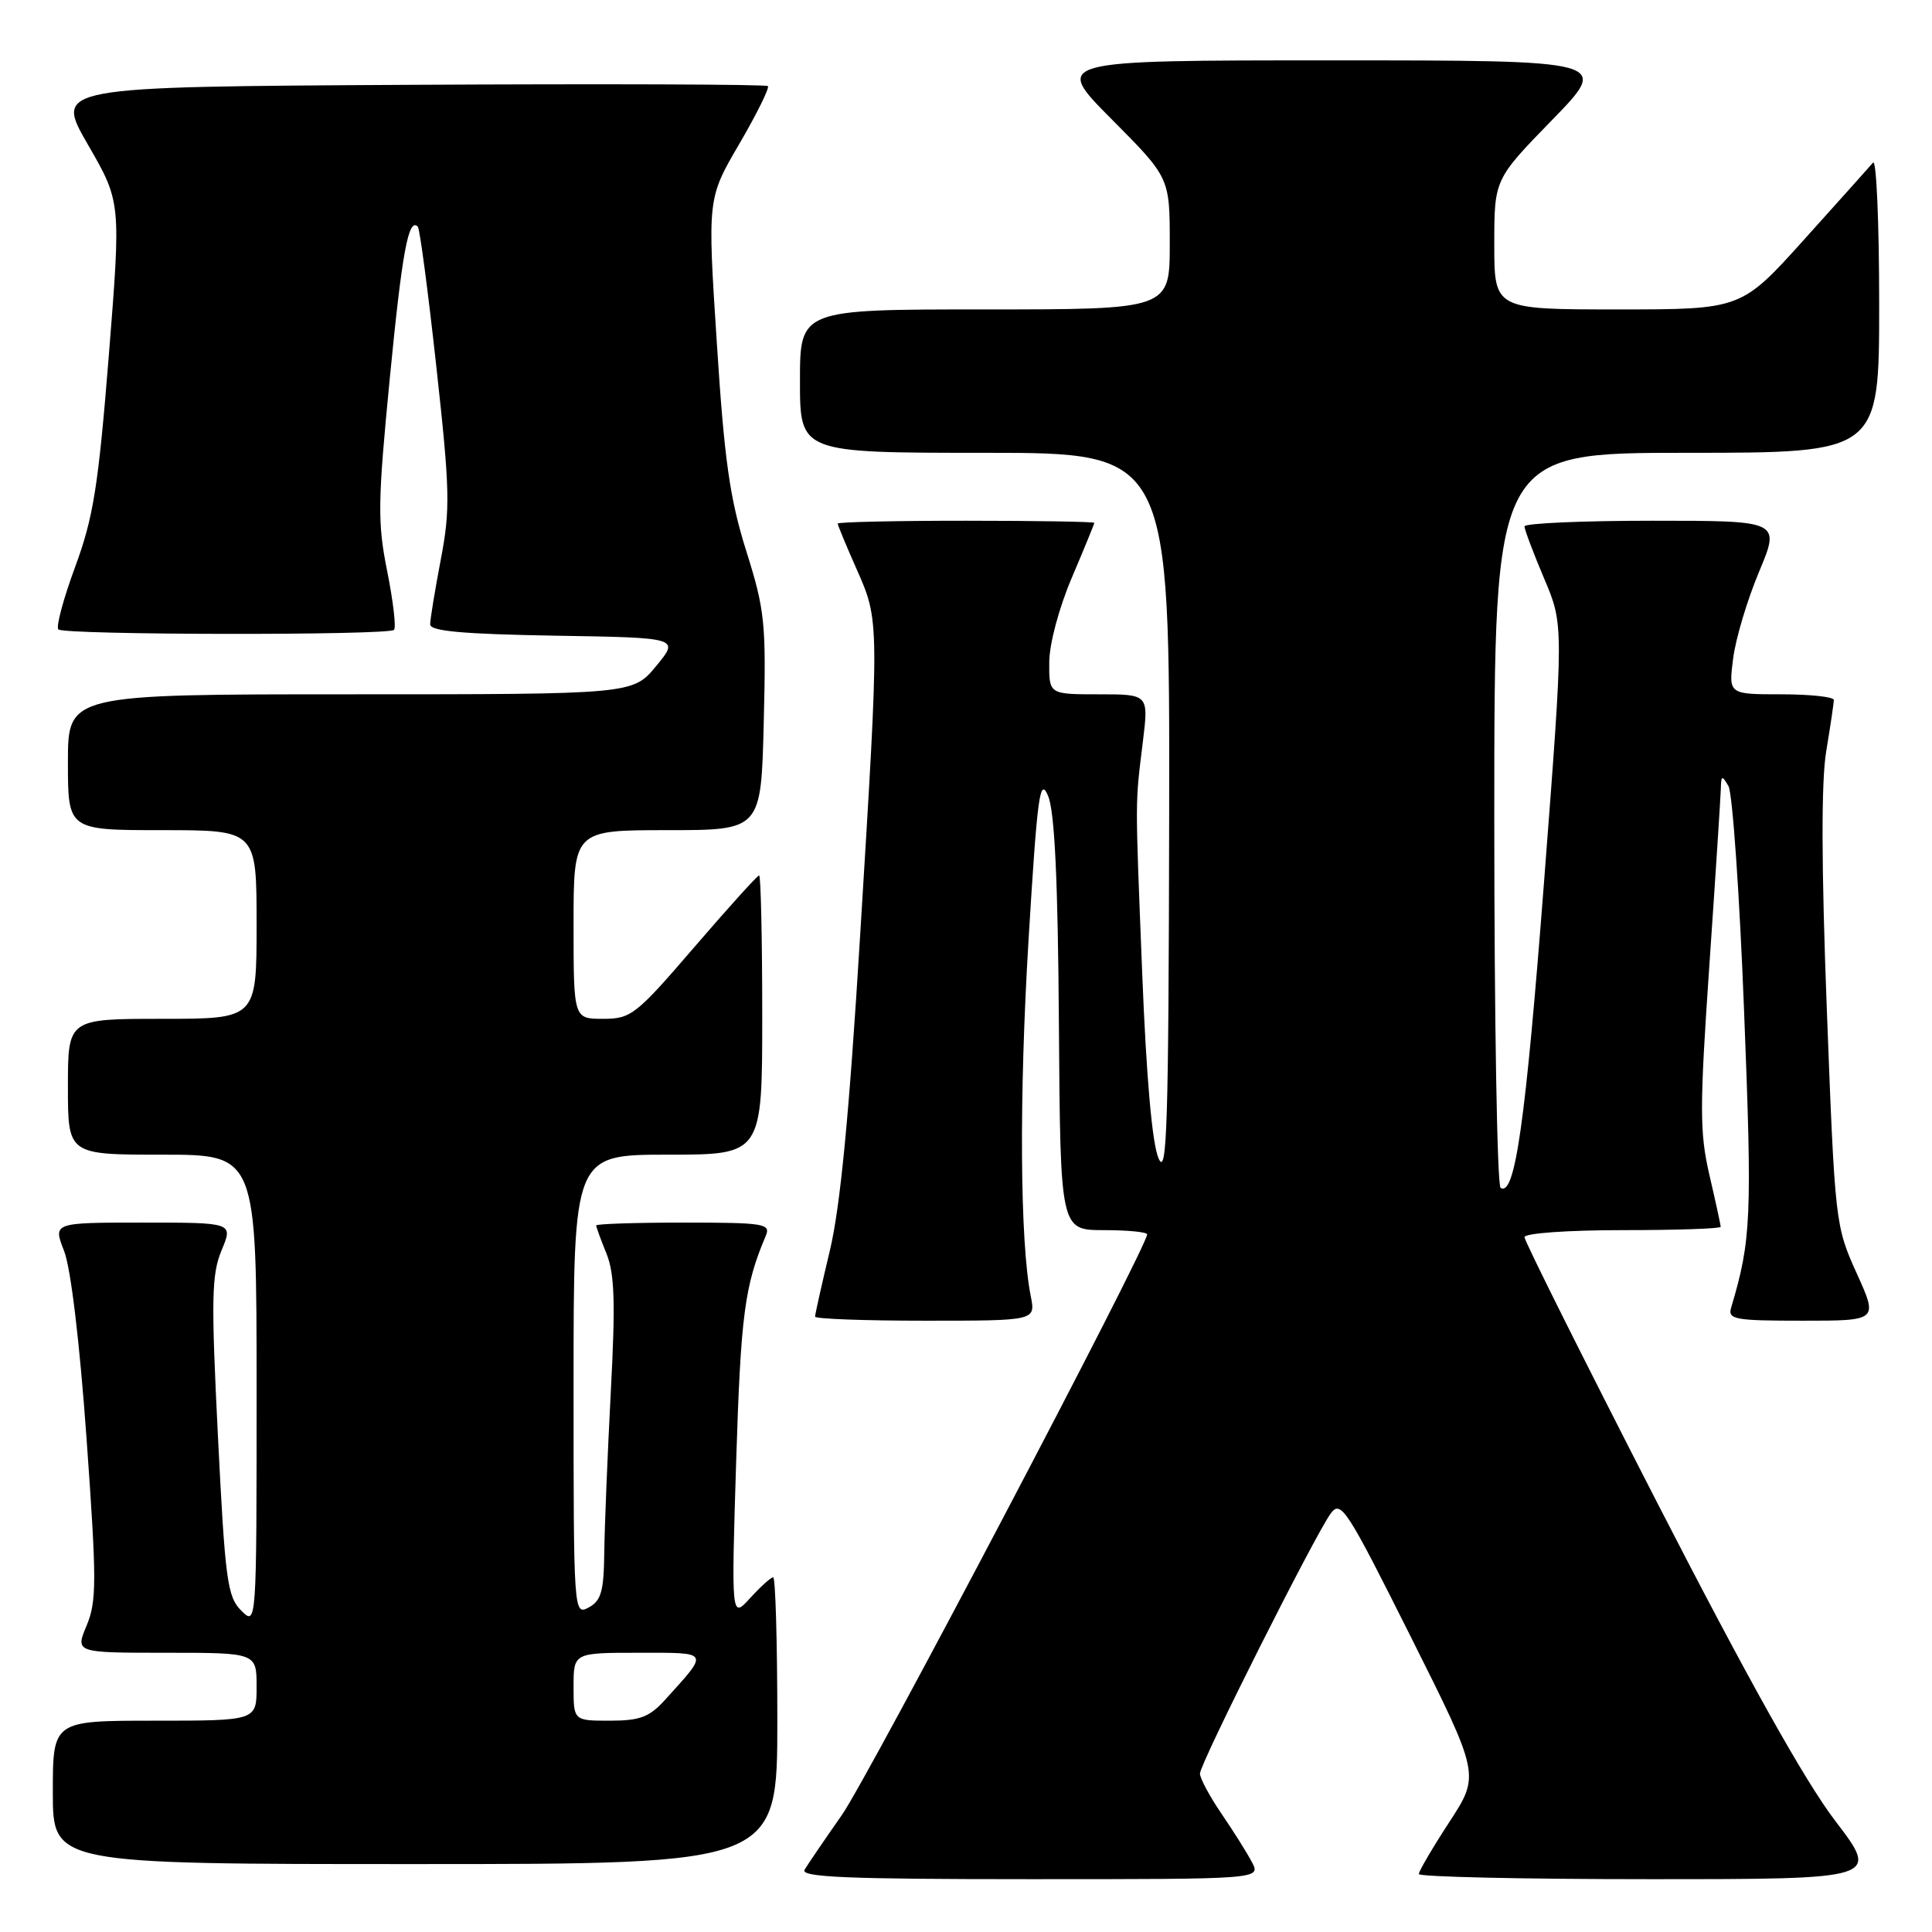 <?xml version="1.0" encoding="UTF-8" standalone="no"?>
<!DOCTYPE svg PUBLIC "-//W3C//DTD SVG 1.1//EN" "http://www.w3.org/Graphics/SVG/1.1/DTD/svg11.dtd" >
<svg xmlns="http://www.w3.org/2000/svg" xmlns:xlink="http://www.w3.org/1999/xlink" version="1.1" viewBox="0 0 256 256">
 <g >
 <path fill="currentColor"
d=" M 165.89 246.75 C 165.24 245.51 163.42 242.62 161.85 240.32 C 160.28 238.02 159.00 235.63 159.00 235.01 C 159.00 233.68 174.23 203.40 176.33 200.54 C 177.68 198.72 178.43 199.89 186.94 216.89 C 196.11 235.19 196.11 235.19 192.05 241.42 C 189.82 244.84 188.00 247.95 188.00 248.32 C 188.00 248.69 201.74 249.00 218.54 249.00 C 249.08 249.00 249.08 249.00 243.16 241.25 C 239.16 236.01 231.54 222.38 219.62 199.18 C 209.93 180.30 202.00 164.43 202.00 163.93 C 202.00 163.41 207.70 163.00 215.00 163.00 C 222.15 163.00 228.00 162.80 228.00 162.56 C 228.00 162.32 227.33 159.24 226.51 155.71 C 225.20 150.05 225.20 146.81 226.50 127.90 C 227.31 116.13 227.99 105.60 228.02 104.50 C 228.06 102.73 228.17 102.69 229.03 104.16 C 229.56 105.07 230.50 118.49 231.10 133.97 C 232.18 161.33 232.05 164.34 229.39 173.25 C 228.91 174.83 229.81 175.00 238.87 175.00 C 248.87 175.00 248.87 175.00 246.01 168.69 C 243.19 162.45 243.14 162.02 242.07 133.94 C 241.34 114.75 241.31 103.55 241.99 99.50 C 242.54 96.20 242.99 93.16 242.99 92.75 C 243.00 92.34 239.86 92.00 236.02 92.00 C 229.04 92.00 229.04 92.00 229.65 87.25 C 229.98 84.64 231.53 79.46 233.09 75.75 C 235.91 69.00 235.91 69.00 218.96 69.00 C 209.63 69.00 202.00 69.34 202.00 69.75 C 202.00 70.16 203.17 73.26 204.60 76.64 C 207.21 82.78 207.21 82.78 204.61 116.64 C 202.14 148.77 200.75 158.58 198.84 157.40 C 198.38 157.12 198.00 135.08 198.00 108.44 C 198.00 60.00 198.00 60.00 223.50 60.00 C 249.00 60.00 249.00 60.00 249.00 40.30 C 249.00 29.47 248.63 21.03 248.19 21.55 C 247.74 22.07 243.63 26.66 239.05 31.75 C 230.72 41.00 230.72 41.00 214.36 41.00 C 198.00 41.00 198.00 41.00 198.00 32.39 C 198.00 23.77 198.00 23.77 205.67 15.89 C 213.35 8.00 213.35 8.00 176.45 8.00 C 139.55 8.00 139.55 8.00 147.27 15.77 C 155.00 23.54 155.00 23.54 155.00 32.27 C 155.00 41.00 155.00 41.00 130.50 41.00 C 106.00 41.00 106.00 41.00 106.00 50.50 C 106.00 60.00 106.00 60.00 130.50 60.00 C 155.00 60.00 155.00 60.00 154.92 108.25 C 154.85 149.12 154.63 156.04 153.52 153.50 C 152.67 151.56 151.90 142.87 151.35 129.00 C 150.40 105.02 150.40 106.79 151.44 98.25 C 152.20 92.00 152.20 92.00 145.60 92.00 C 139.00 92.00 139.00 92.00 139.03 87.75 C 139.04 85.32 140.33 80.51 142.03 76.53 C 143.66 72.69 145.00 69.43 145.00 69.28 C 145.00 69.13 137.35 69.00 128.00 69.00 C 118.65 69.00 111.00 69.17 111.00 69.38 C 111.00 69.58 112.12 72.29 113.50 75.40 C 116.55 82.30 116.55 82.03 113.97 124.00 C 112.52 147.73 111.35 159.89 109.96 165.71 C 108.88 170.23 108.00 174.17 108.00 174.46 C 108.00 174.76 114.58 175.00 122.61 175.00 C 137.23 175.00 137.23 175.00 136.58 171.75 C 135.14 164.50 135.03 145.28 136.29 124.50 C 137.46 105.28 137.79 102.88 138.88 105.47 C 139.75 107.56 140.18 116.63 140.31 135.72 C 140.50 162.99 140.50 162.99 146.25 163.00 C 149.41 163.00 152.00 163.25 152.00 163.56 C 152.00 165.24 115.09 235.46 111.55 240.50 C 109.24 243.80 107.02 247.06 106.61 247.75 C 106.03 248.74 112.28 249.00 136.48 249.00 C 167.07 249.00 167.07 249.00 165.89 246.75 Z  M 103.00 228.00 C 103.00 217.55 102.75 209.00 102.45 209.00 C 102.15 209.00 100.78 210.24 99.40 211.75 C 96.90 214.50 96.90 214.50 97.55 193.50 C 98.16 174.22 98.66 170.37 101.47 163.75 C 102.15 162.14 101.28 162.00 90.61 162.00 C 84.22 162.00 79.00 162.17 79.00 162.38 C 79.00 162.59 79.61 164.27 80.37 166.13 C 81.44 168.79 81.56 172.67 80.93 184.50 C 80.50 192.75 80.11 202.30 80.07 205.71 C 80.01 210.86 79.66 212.11 78.00 213.00 C 76.02 214.06 76.00 213.76 76.00 183.54 C 76.00 153.00 76.00 153.00 88.50 153.00 C 101.00 153.00 101.00 153.00 101.00 134.50 C 101.00 124.33 100.81 116.00 100.59 116.00 C 100.36 116.00 96.49 120.28 92.00 125.50 C 84.27 134.49 83.62 135.00 79.91 135.00 C 76.00 135.00 76.00 135.00 76.00 122.50 C 76.00 110.00 76.00 110.00 88.42 110.00 C 100.85 110.00 100.85 110.00 101.20 95.75 C 101.53 82.54 101.36 80.88 98.88 73.00 C 96.70 66.06 95.98 60.99 94.98 45.39 C 93.74 26.29 93.74 26.29 97.96 19.07 C 100.28 15.09 101.98 11.65 101.75 11.41 C 101.51 11.17 80.14 11.10 54.27 11.24 C 7.23 11.50 7.23 11.50 11.63 19.13 C 16.04 26.76 16.04 26.76 14.42 47.09 C 13.03 64.44 12.38 68.55 9.96 75.11 C 8.40 79.33 7.40 83.06 7.73 83.40 C 8.48 84.15 51.46 84.21 52.21 83.46 C 52.51 83.16 52.10 79.67 51.31 75.71 C 50.01 69.26 50.05 66.57 51.64 50.22 C 53.28 33.38 54.12 28.79 55.36 30.03 C 55.62 30.29 56.73 38.66 57.82 48.62 C 59.62 64.95 59.68 67.48 58.41 74.12 C 57.64 78.18 57.00 82.05 57.00 82.73 C 57.00 83.63 61.29 84.02 73.52 84.23 C 90.04 84.50 90.04 84.50 86.95 88.25 C 83.85 92.00 83.85 92.00 46.43 92.00 C 9.00 92.00 9.00 92.00 9.00 101.00 C 9.00 110.00 9.00 110.00 21.50 110.00 C 34.00 110.00 34.00 110.00 34.00 122.50 C 34.00 135.00 34.00 135.00 21.50 135.00 C 9.00 135.00 9.00 135.00 9.00 144.00 C 9.00 153.00 9.00 153.00 21.50 153.00 C 34.00 153.00 34.00 153.00 34.00 184.22 C 34.00 215.44 34.00 215.44 31.96 213.41 C 30.12 211.57 29.83 209.37 28.88 190.36 C 27.97 172.11 28.03 168.87 29.36 165.67 C 30.90 162.00 30.90 162.00 18.96 162.00 C 7.02 162.00 7.02 162.00 8.49 165.75 C 9.38 168.01 10.56 177.88 11.47 190.64 C 12.82 209.48 12.82 212.18 11.48 215.39 C 9.97 219.00 9.97 219.00 21.99 219.00 C 34.00 219.00 34.00 219.00 34.00 223.50 C 34.00 228.00 34.00 228.00 20.50 228.00 C 7.00 228.00 7.00 228.00 7.00 237.50 C 7.00 247.00 7.00 247.00 55.00 247.00 C 103.00 247.00 103.00 247.00 103.00 228.00 Z  M 76.00 223.50 C 76.00 219.00 76.00 219.00 84.62 219.00 C 94.16 219.00 94.01 218.73 88.11 225.25 C 86.06 227.52 84.79 228.00 80.81 228.00 C 76.00 228.00 76.00 228.00 76.00 223.50 Z "/>
</g>
</svg>